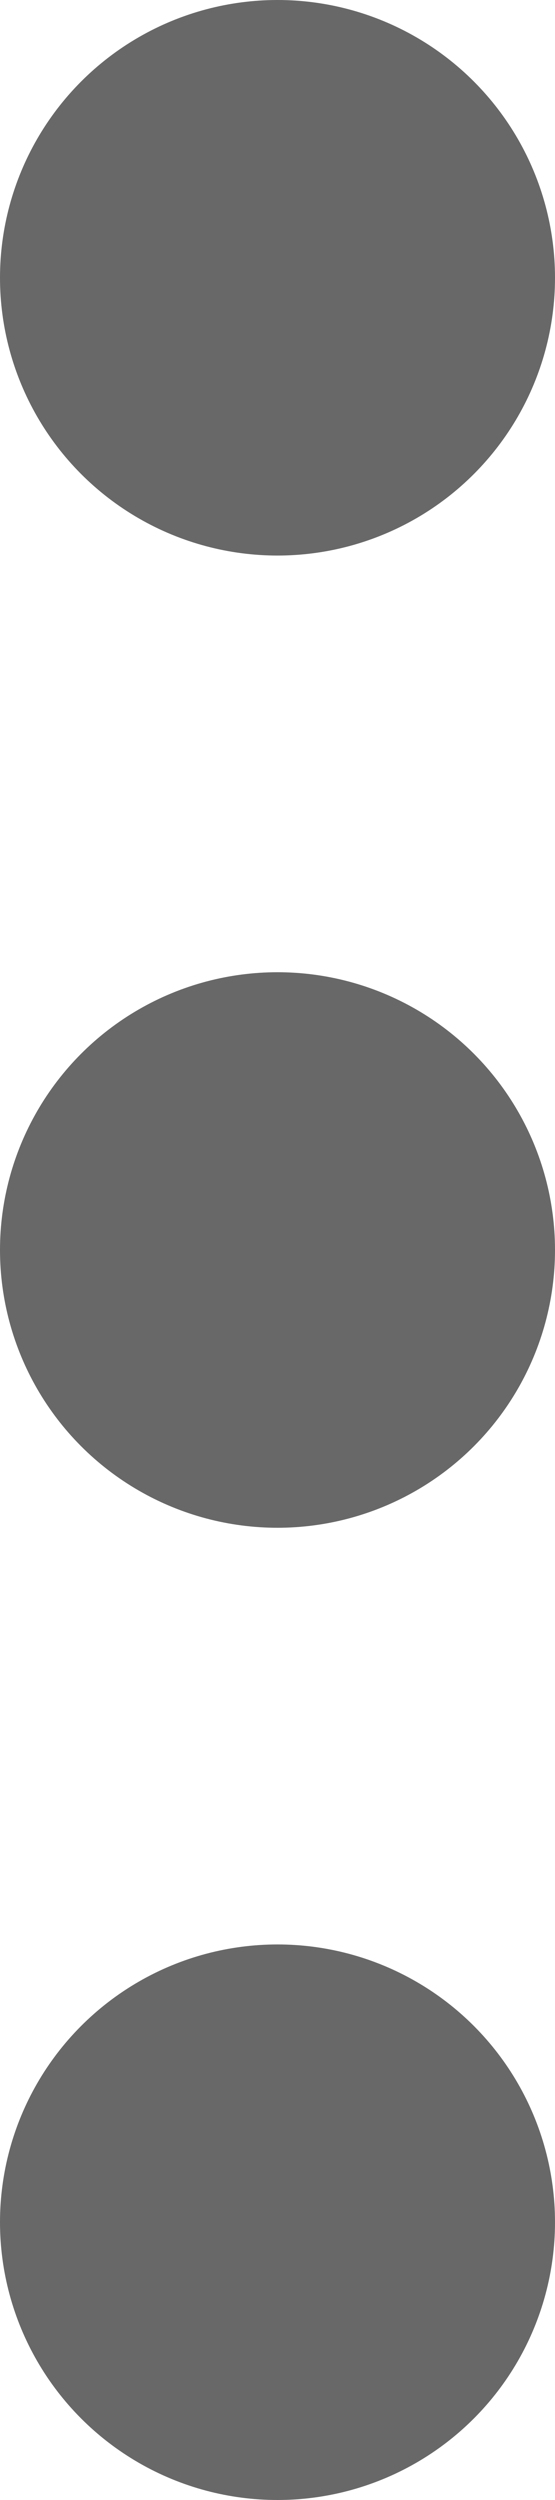 <svg xmlns="http://www.w3.org/2000/svg" width="4" height="18" viewBox="0 0 4 18">
    <g id="more-vertical" transform="translate(-10 -3)">
      <circle id="타원_53" data-name="타원 53" cx="1" cy="1" r="1" transform="translate(11 11)" fill="none" stroke="#686868" stroke-linecap="round" stroke-linejoin="round" stroke-width="2"/>
      <circle id="타원_54" data-name="타원 54" cx="1" cy="1" r="1" transform="translate(11 4)" fill="none" stroke="#686868" stroke-linecap="round" stroke-linejoin="round" stroke-width="2"/>
      <circle id="타원_55" data-name="타원 55" cx="1" cy="1" r="1" transform="translate(11 18)" fill="none" stroke="#686868" stroke-linecap="round" stroke-linejoin="round" stroke-width="2"/>
    </g>
  </svg>
  